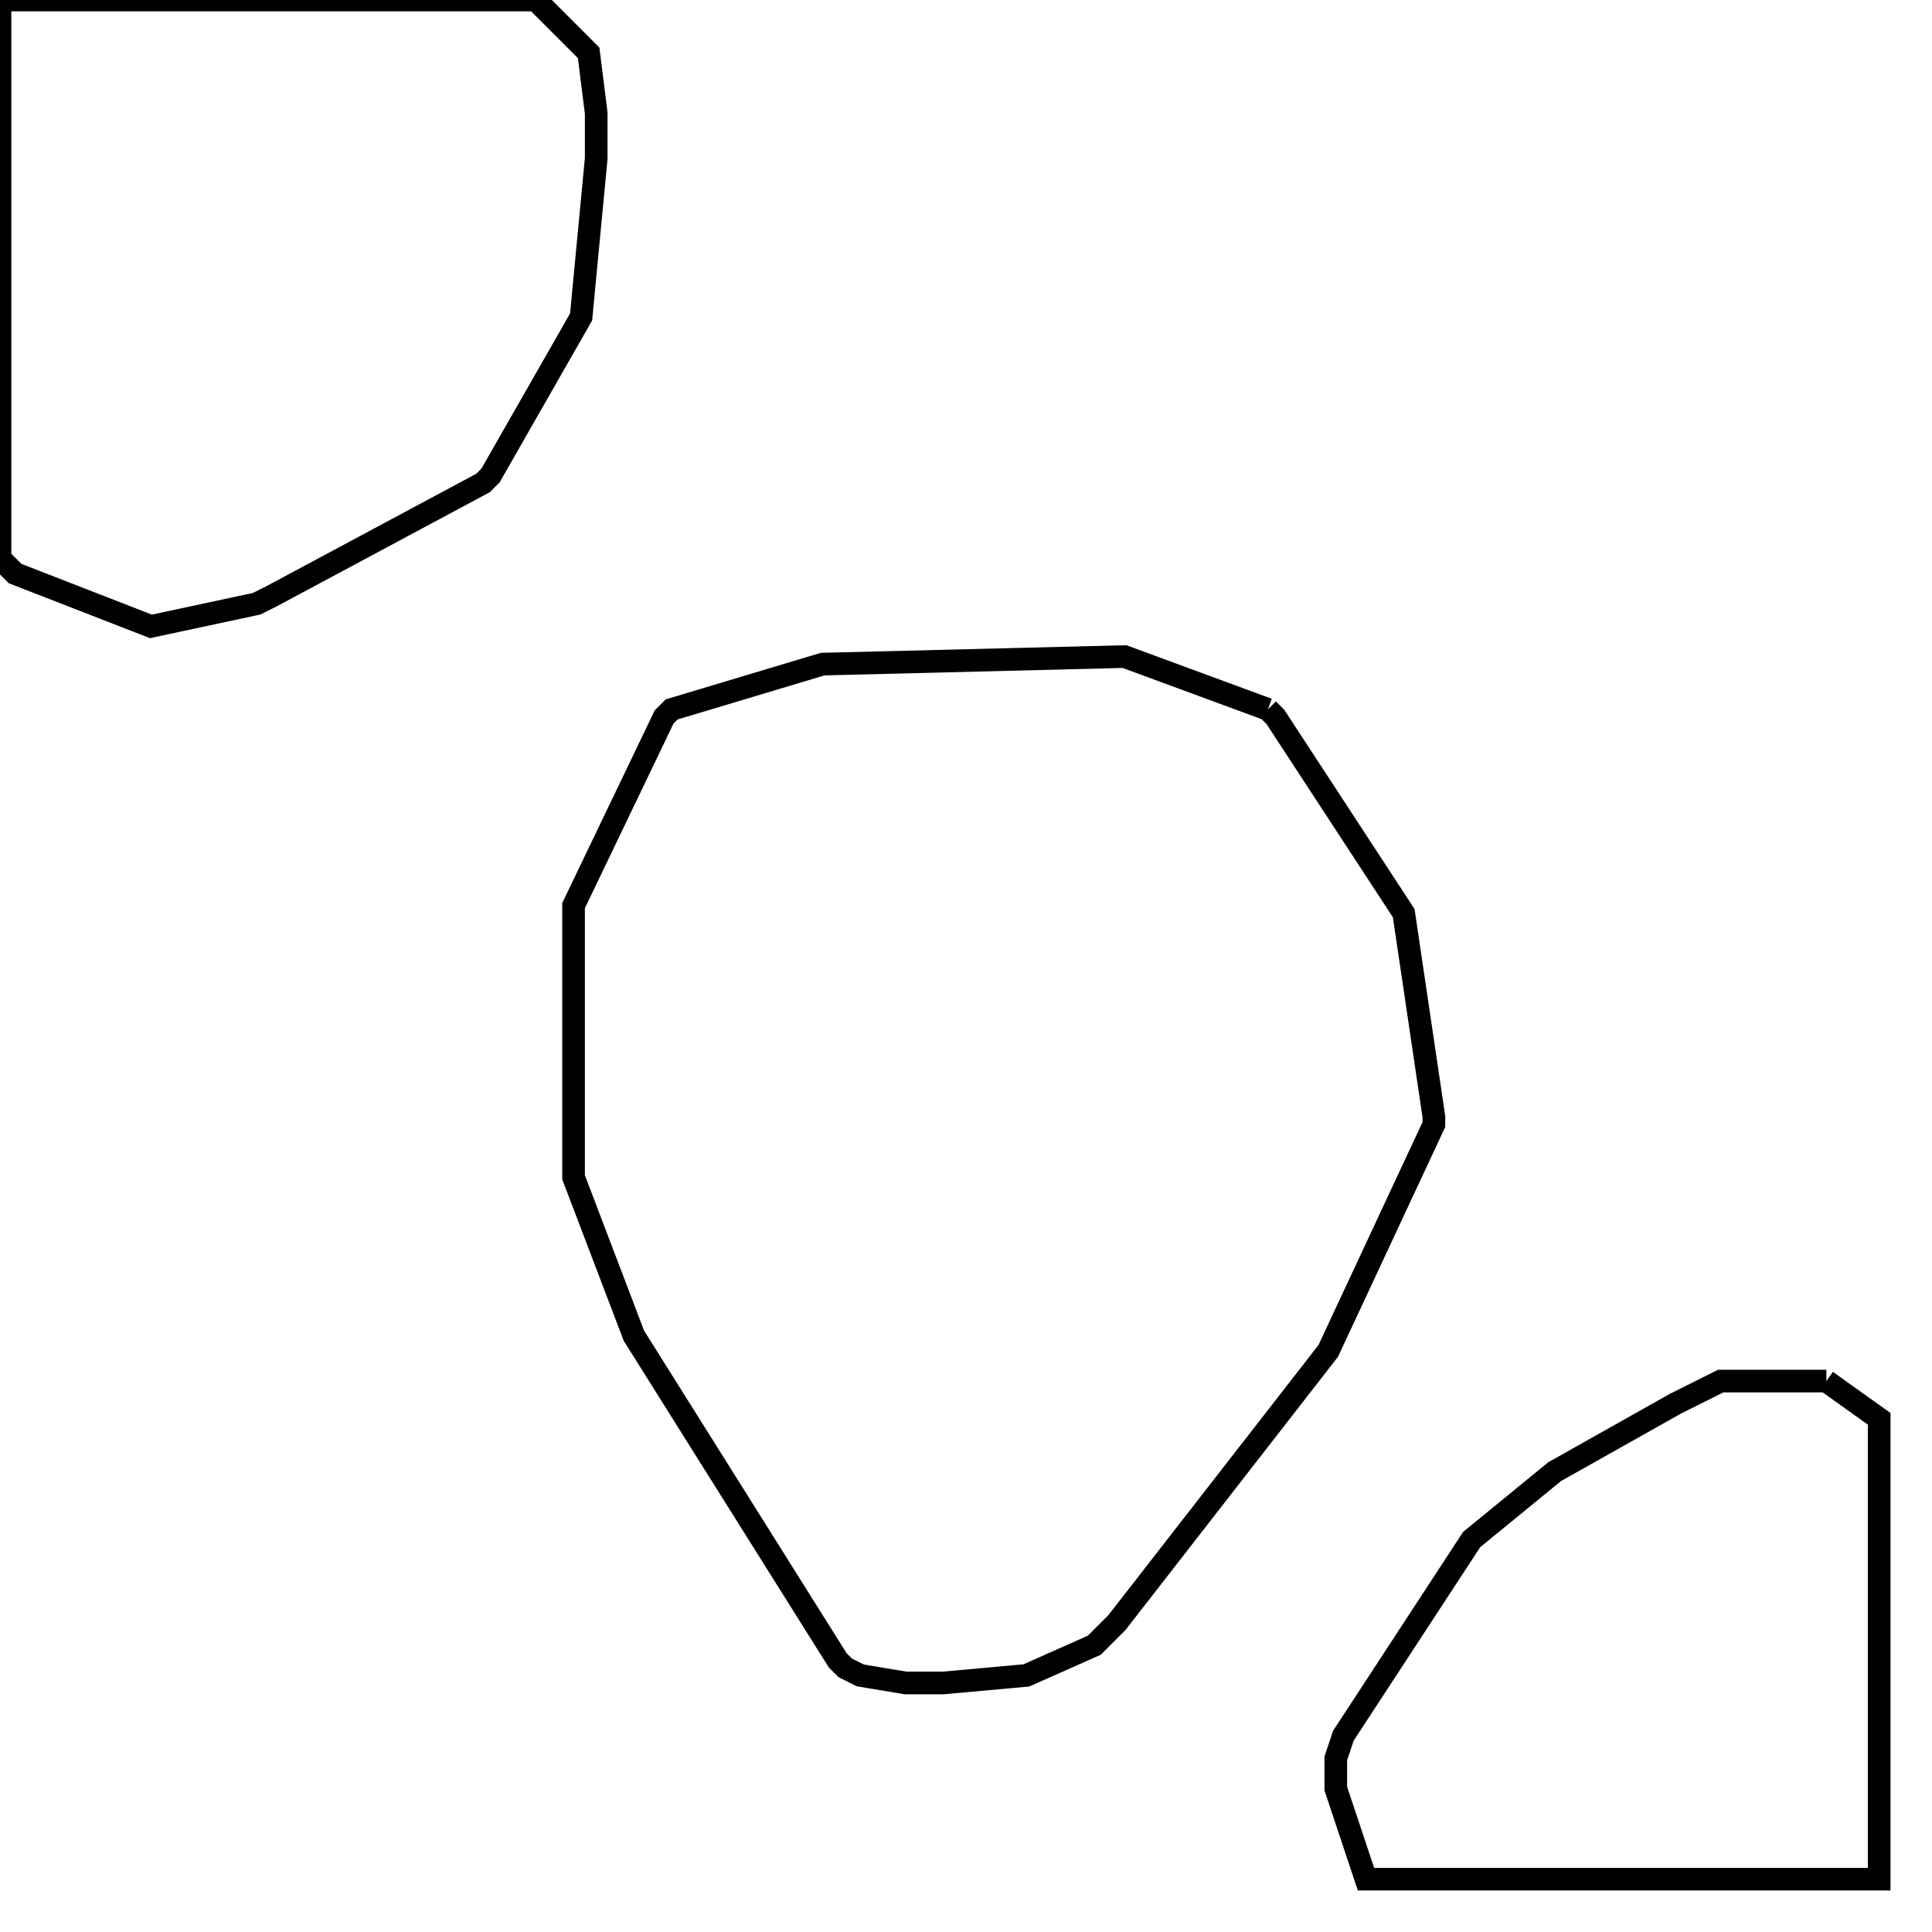<svg width="256" height="256" xmlns="http://www.w3.org/2000/svg" fill-opacity="0" stroke="black" stroke-width="3" ><path d="M168 94 169 95 186 121 190 148 190 149 176 179 148 215 145 218 136 222 125 223 120 223 114 222 112 221 111 220 84 177 76 156 76 120 88 95 89 94 109 88 149 87 168 94 "/><path d="M71 0 78 7 79 15 79 21 77 42 65 63 64 64 36 79 34 80 20 83 2 76 0 74 0 0 71 0 "/><path d="M242 183 249 188 249 249 181 249 177 237 177 233 178 230 195 204 206 195 222 186 228 183 242 183 "/></svg>